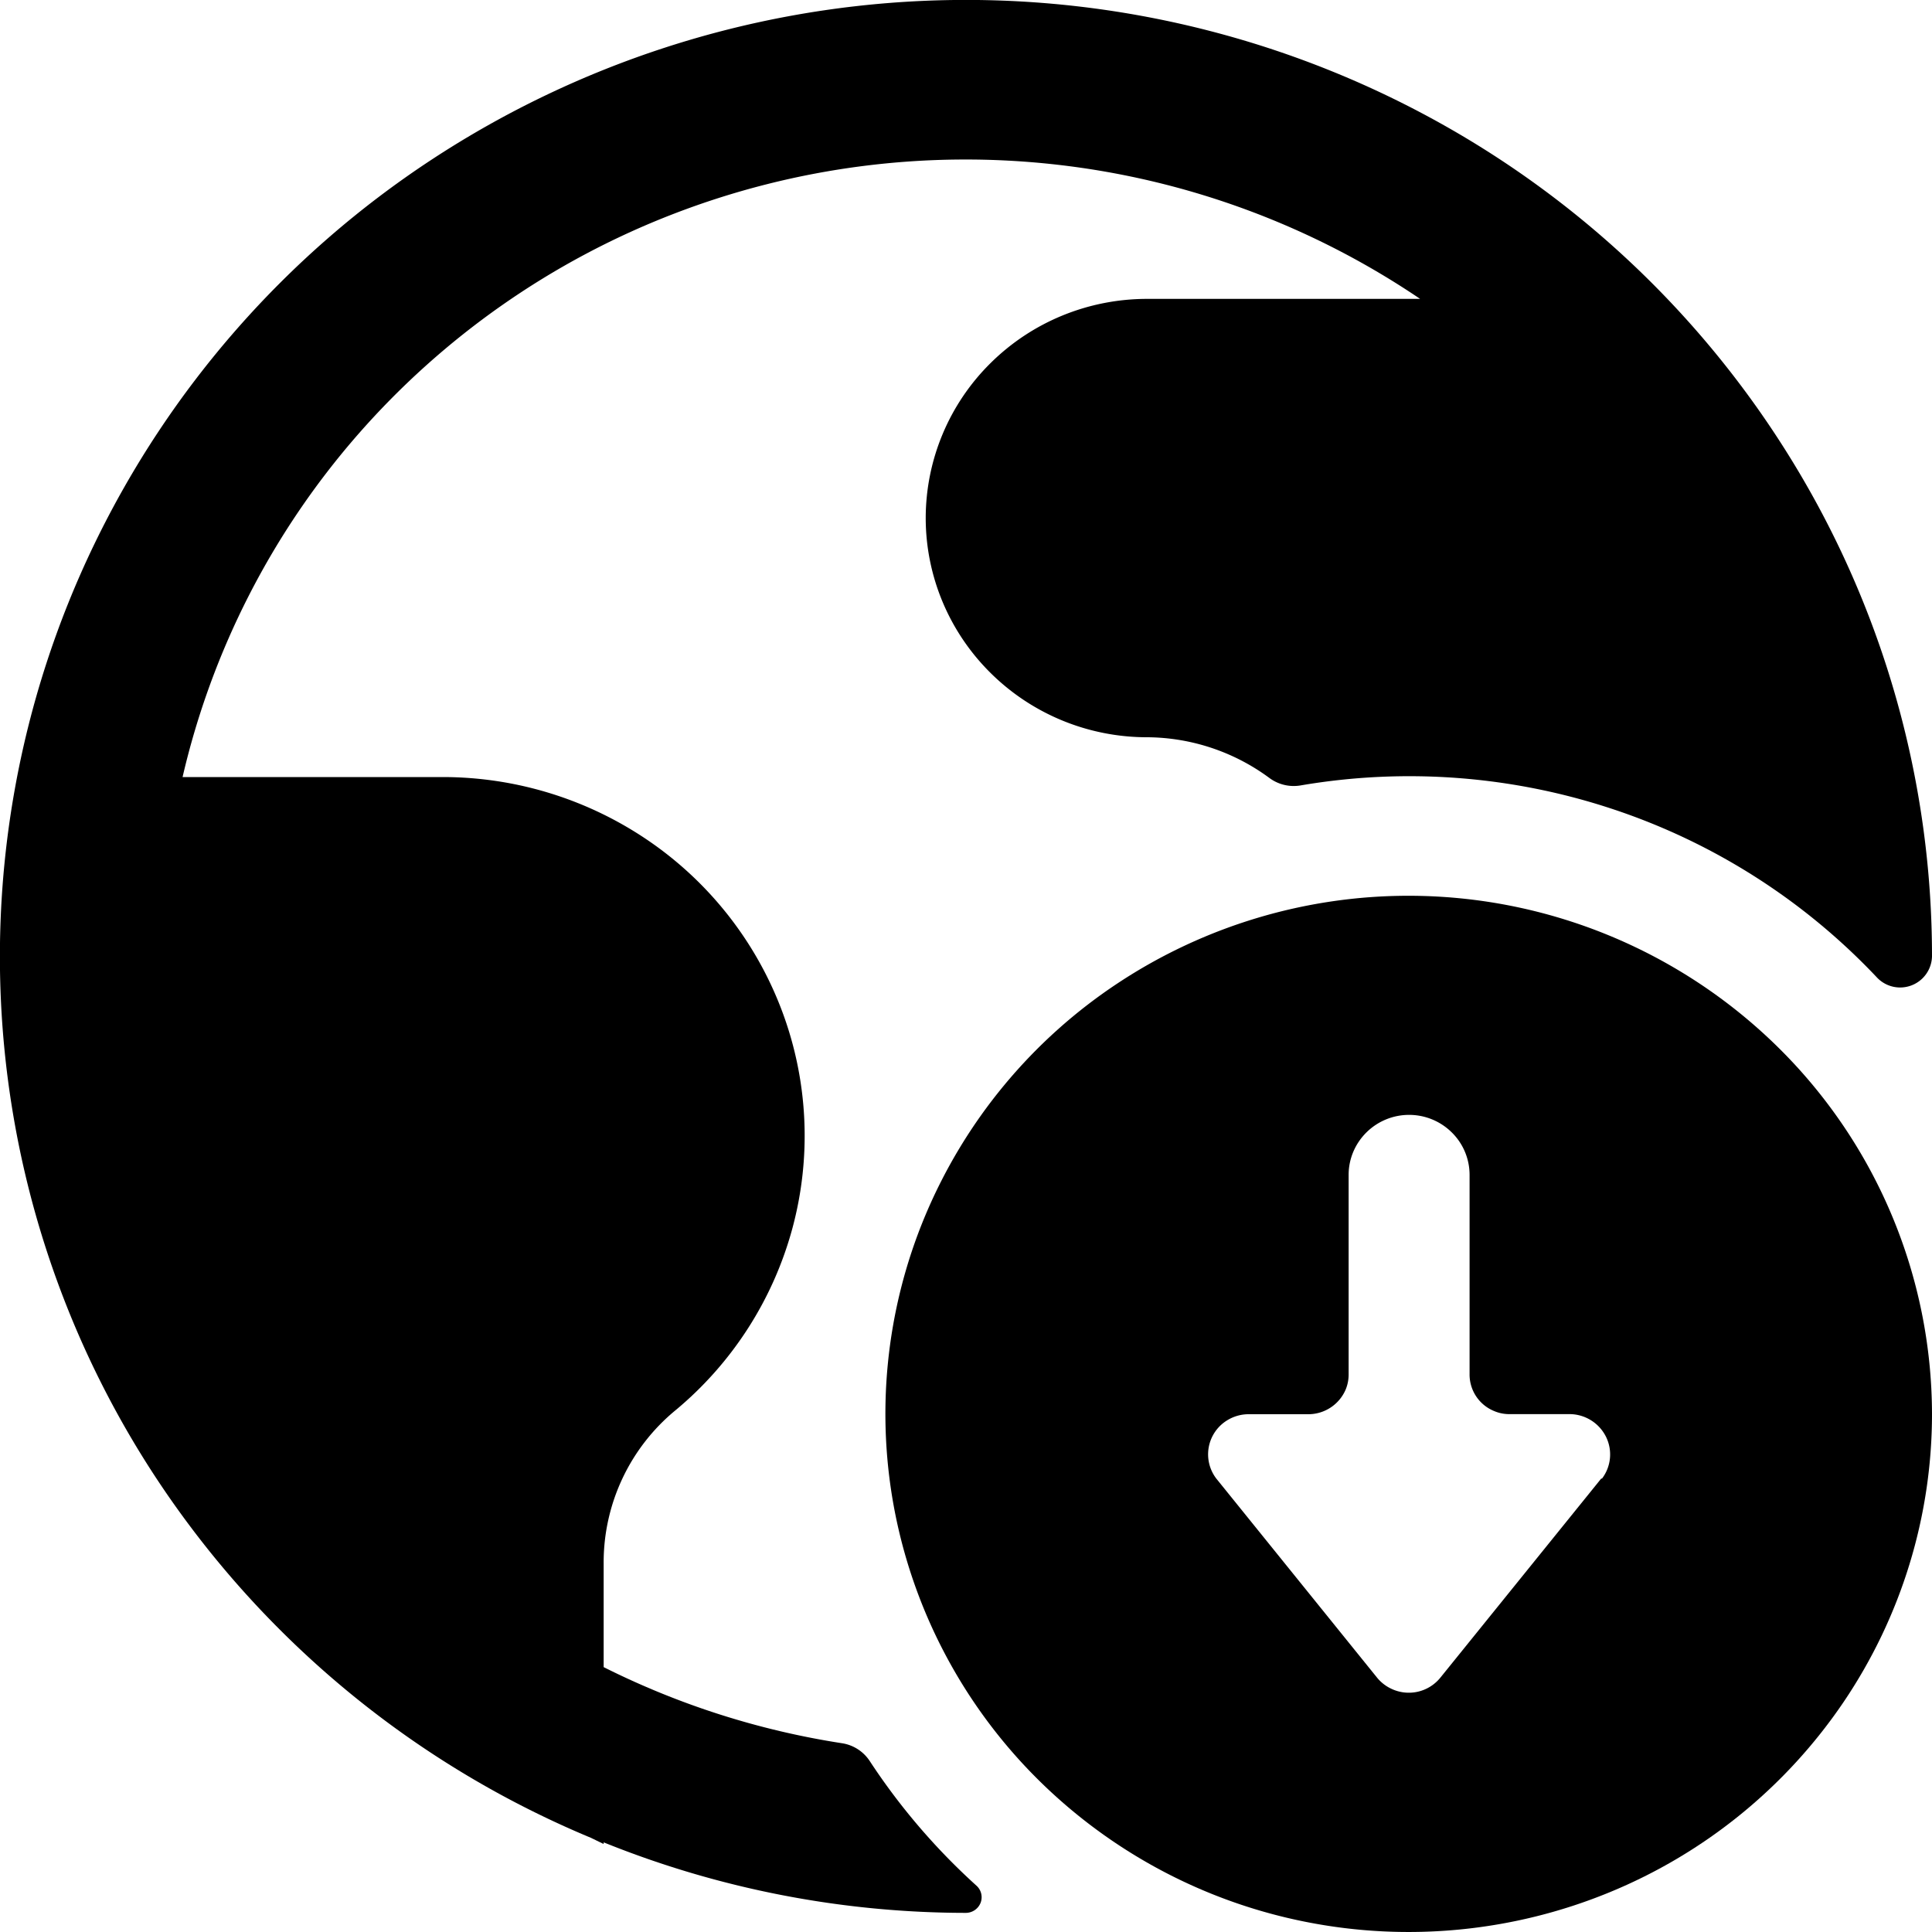 <svg xmlns="http://www.w3.org/2000/svg" fill="none" viewBox="0 0 20 20">
  <path fill="currentColor" d="M9.002 18.228a.419.419 0 0 0-.285-.182 8.352 8.352 0 0 1-2.468-.788v-1.076a2.04 2.04 0 0 1 .745-1.584 3.709 3.709 0 0 0 1.209-1.883 3.678 3.678 0 0 0-.1-2.229 3.717 3.717 0 0 0-1.371-1.77 3.776 3.776 0 0 0-2.149-.672H1.89a8.207 8.207 0 0 1 1.81-3.54 8.319 8.319 0 0 1 3.273-2.29 8.396 8.396 0 0 1 7.728.88h-2.826c-.608 0-1.19.238-1.62.664a2.258 2.258 0 0 0-.672 1.604c0 .602.242 1.18.672 1.605.43.426 1.012.665 1.62.665a2.15 2.15 0 0 1 1.269.424.423.423 0 0 0 .318.075 6.682 6.682 0 0 1 3.24.247 6.625 6.625 0 0 1 2.731 1.744A.33.33 0 0 0 20 9.9c0-1.79-.49-3.547-1.42-5.083a9.958 9.958 0 0 0-3.853-3.641 10.082 10.082 0 0 0-10.258.476A9.93 9.93 0 0 0 .976 5.634a9.815 9.815 0 0 0 .96 10.123 9.985 9.985 0 0 0 4.181 3.268l.132.064v-.017c1.191.481 2.465.729 3.751.73a.165.165 0 0 0 .151-.104.161.161 0 0 0-.042-.177 6.67 6.67 0 0 1-1.107-1.293z"/>
  <path fill="currentColor" d="M14.583 9.273a5.456 5.456 0 0 0-3.01.904 5.376 5.376 0 0 0-1.995 2.407 5.314 5.314 0 0 0-.308 3.1 5.347 5.347 0 0 0 1.483 2.745 5.434 5.434 0 0 0 2.774 1.468c1.05.207 2.14.1 3.13-.306a5.406 5.406 0 0 0 2.43-1.975c.596-.883.913-1.92.913-2.98a5.343 5.343 0 0 0-1.589-3.79 5.45 5.45 0 0 0-3.828-1.573zm1.992 6.034-1.666 2.062a.42.42 0 0 1-.506.113.42.42 0 0 1-.146-.113l-1.666-2.063a.413.413 0 0 1 .108-.6.423.423 0 0 1 .217-.066h.625a.421.421 0 0 0 .39-.257.408.408 0 0 0 .03-.16v-2.062c0-.165.067-.322.184-.438a.628.628 0 0 1 .884 0 .616.616 0 0 1 .184.438v2.062a.408.408 0 0 0 .259.386c.05.021.106.031.161.03h.625a.423.423 0 0 1 .368.236.413.413 0 0 1-.042.431h-.009z"/>
</svg>
